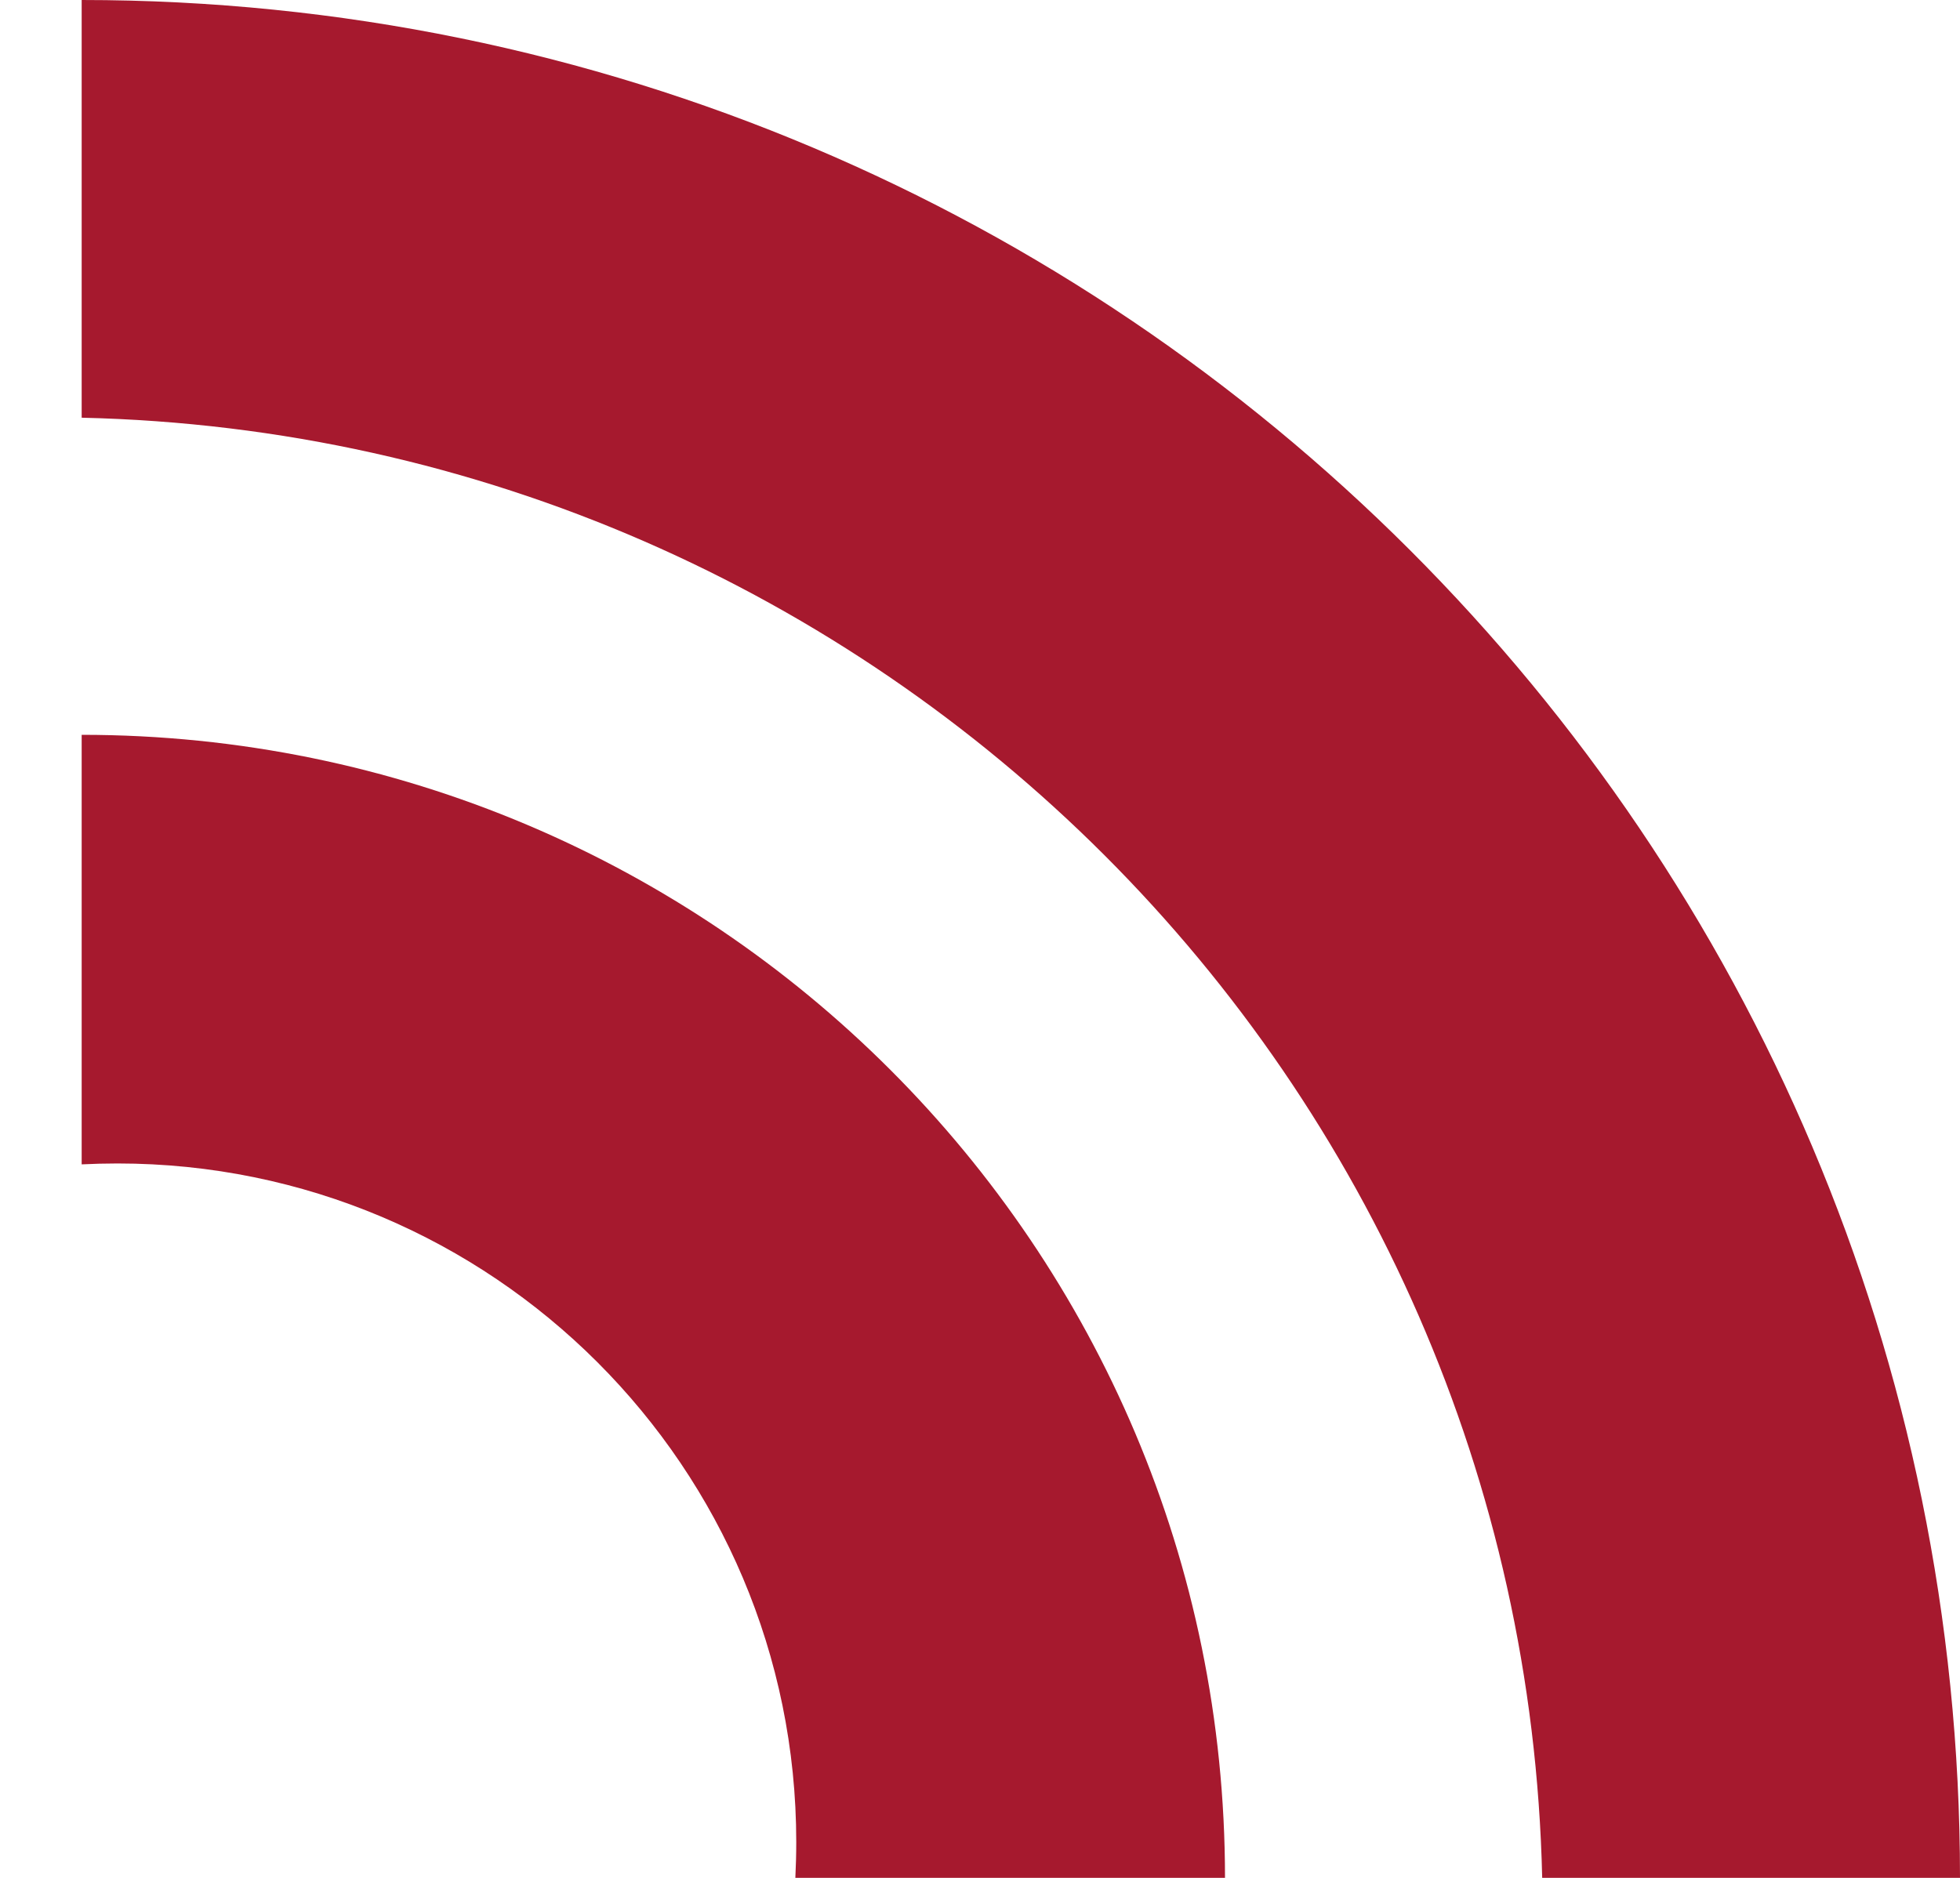 <svg xmlns="http://www.w3.org/2000/svg" viewBox="-1 0 24 23">
  <g fill="#A6192E" fill-rule="evenodd">
    <path d="M0 0c12.703 0 23 10.297 23 23h-5.116C17.661 13.223 9.777 5.339 0 5.116V0z"/>
    <path d="M0 9c7.732 0 14 6.268 14 14H8.739c.007-.145.011-.291.011-.438 0-4.591-3.722-8.312-8.312-8.312-.147 0-.293.004-.438.011V9z"/>
  </g>
</svg>
